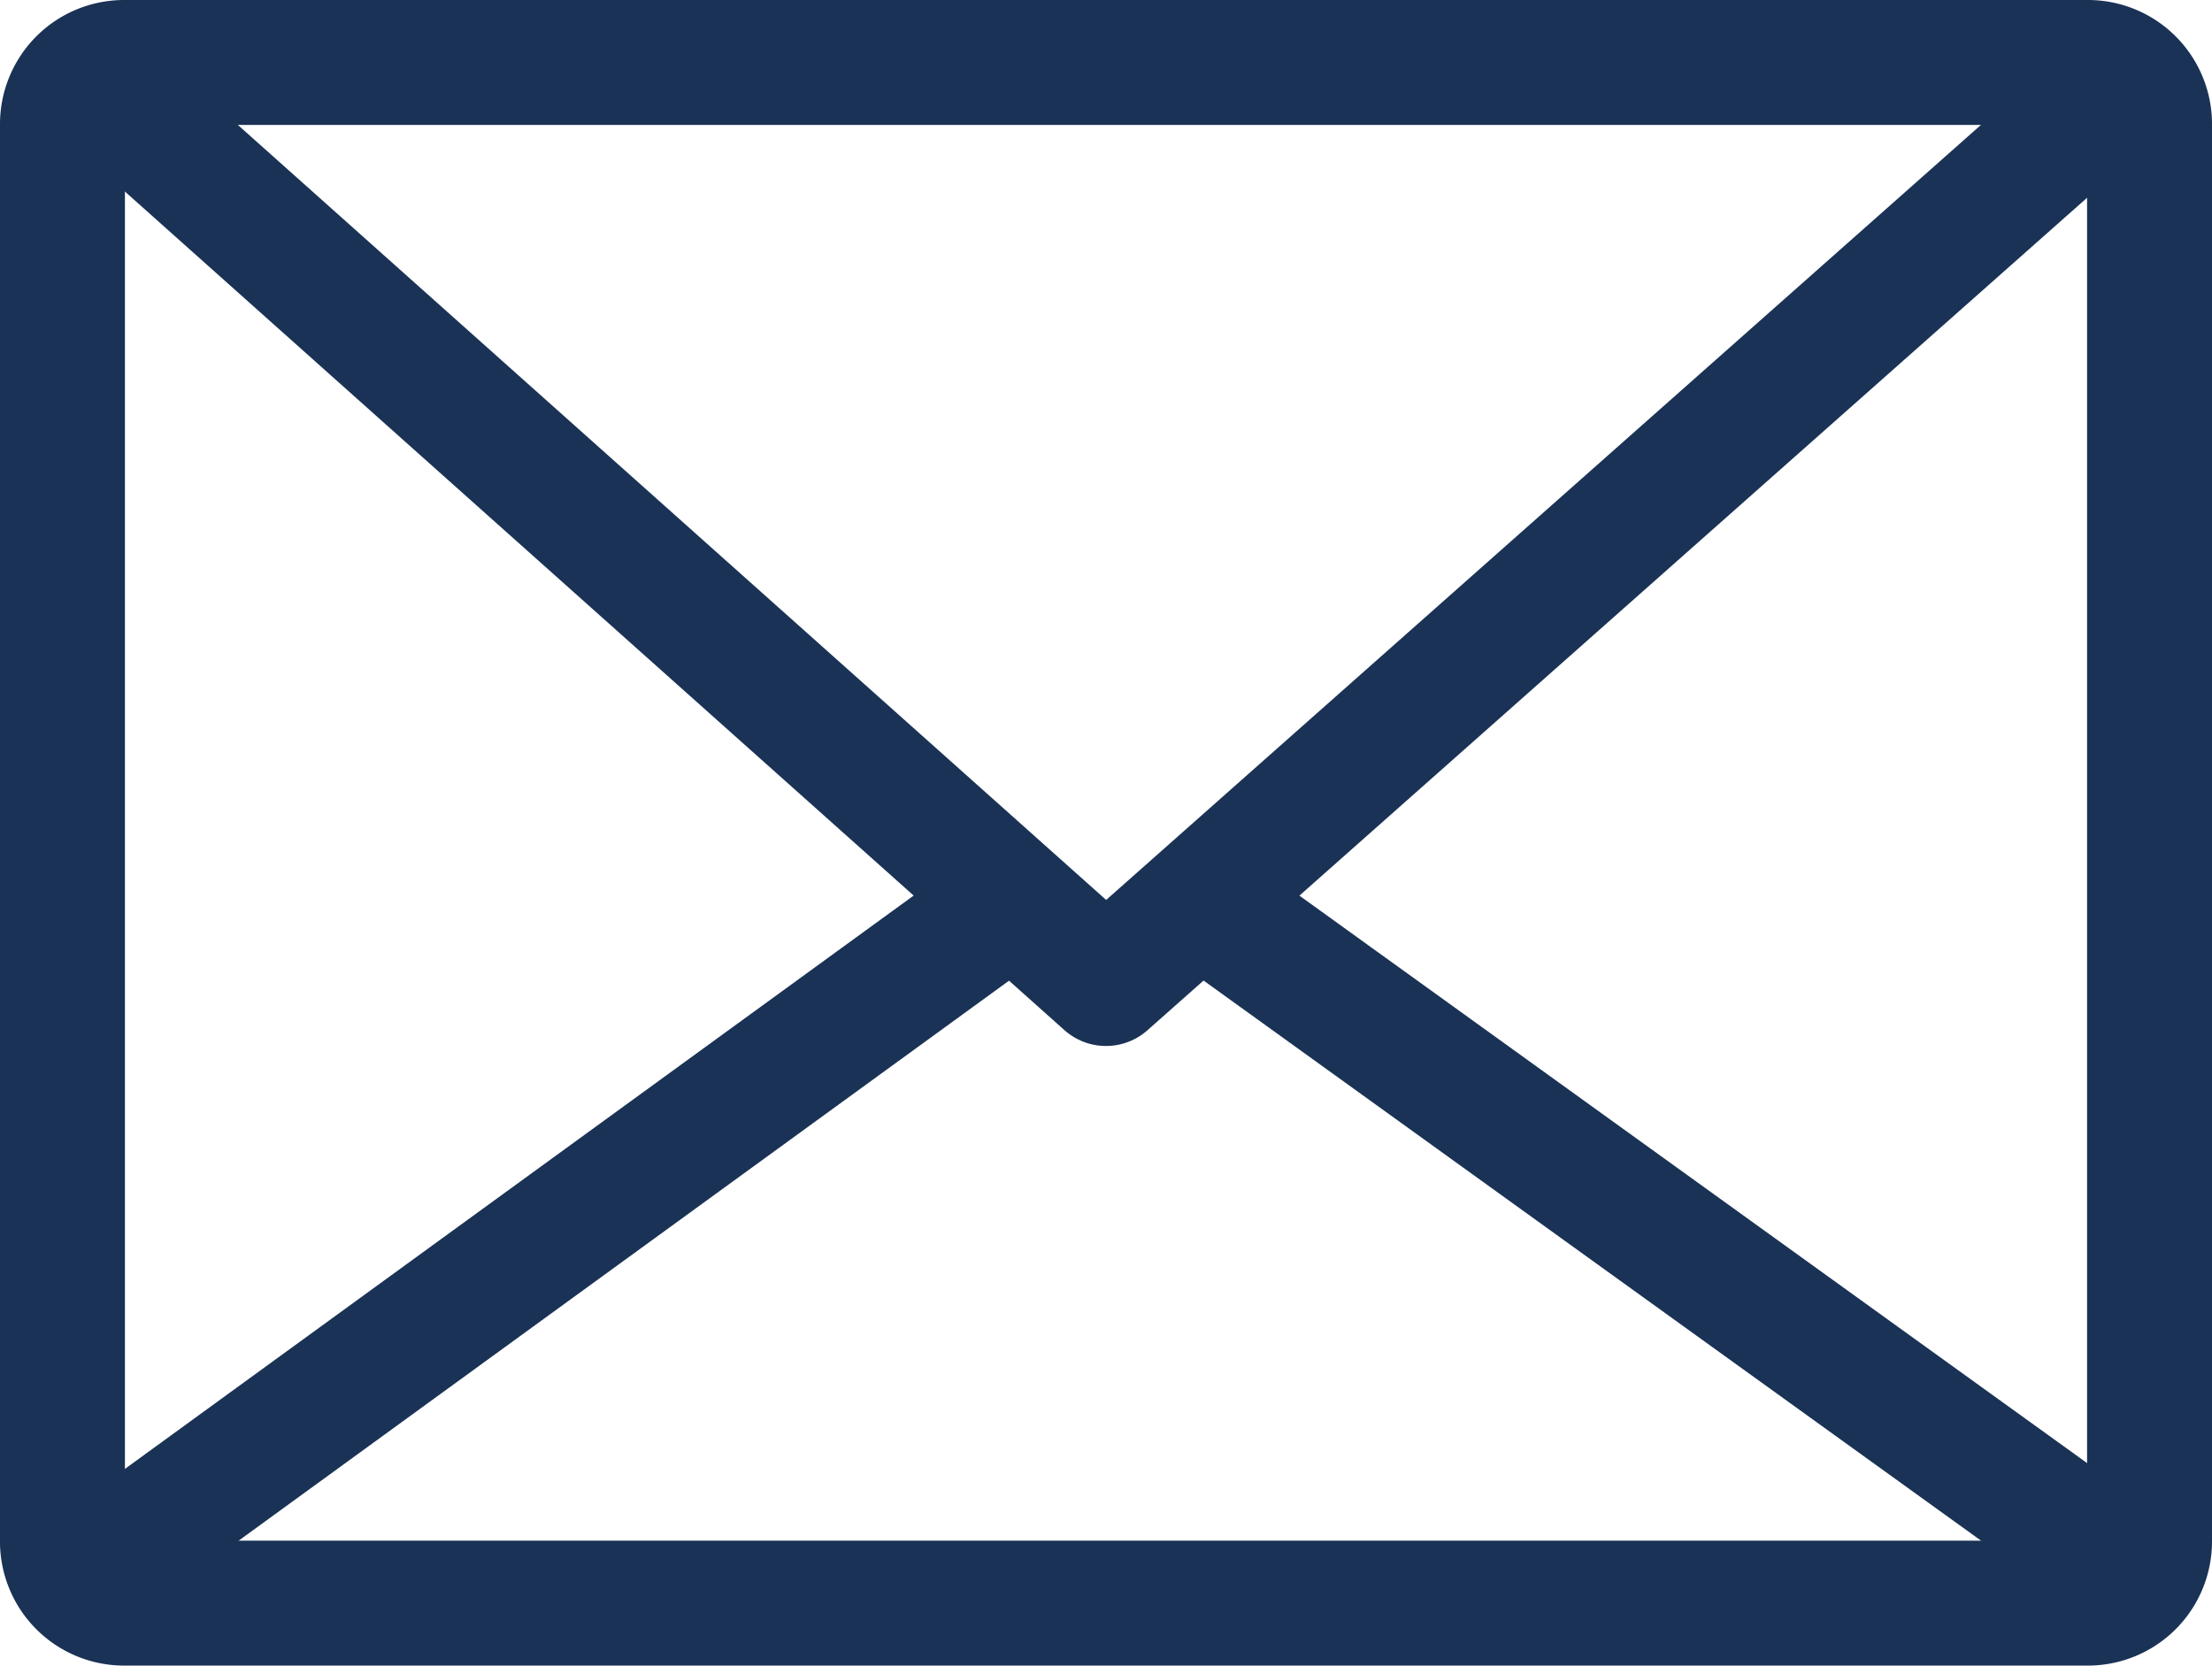 <svg xmlns="http://www.w3.org/2000/svg" viewBox="0 0 26.56 20"><defs><style>.cls-1{fill:none;stroke:#1a3255;stroke-linecap:round;stroke-linejoin:round;stroke-width:1.5px;}</style></defs><title>Ресурс 1</title><g id="Слой_2" data-name="Слой 2"><g id="Layer_1" data-name="Layer 1"><path fill=" #1a3255" d="M25.06,1.5v17H1.5V1.5H25.06m0-1.5H1.49A1.49,1.49,0,0,0,0,1.49v17A1.49,1.49,0,0,0,1.49,20H25.07a1.49,1.49,0,0,0,1.49-1.49v-17A1.49,1.49,0,0,0,25.07,0Z"/><polyline class="cls-1" points="1.36 1.17 13.28 11.81 25.21 1.24"/><line class="cls-1" x1="14.41" y1="10.82" x2="25.07" y2="18.5"/><line class="cls-1" x1="1.59" y1="18.5" x2="11.88" y2="11.02"/></g></g></svg>
